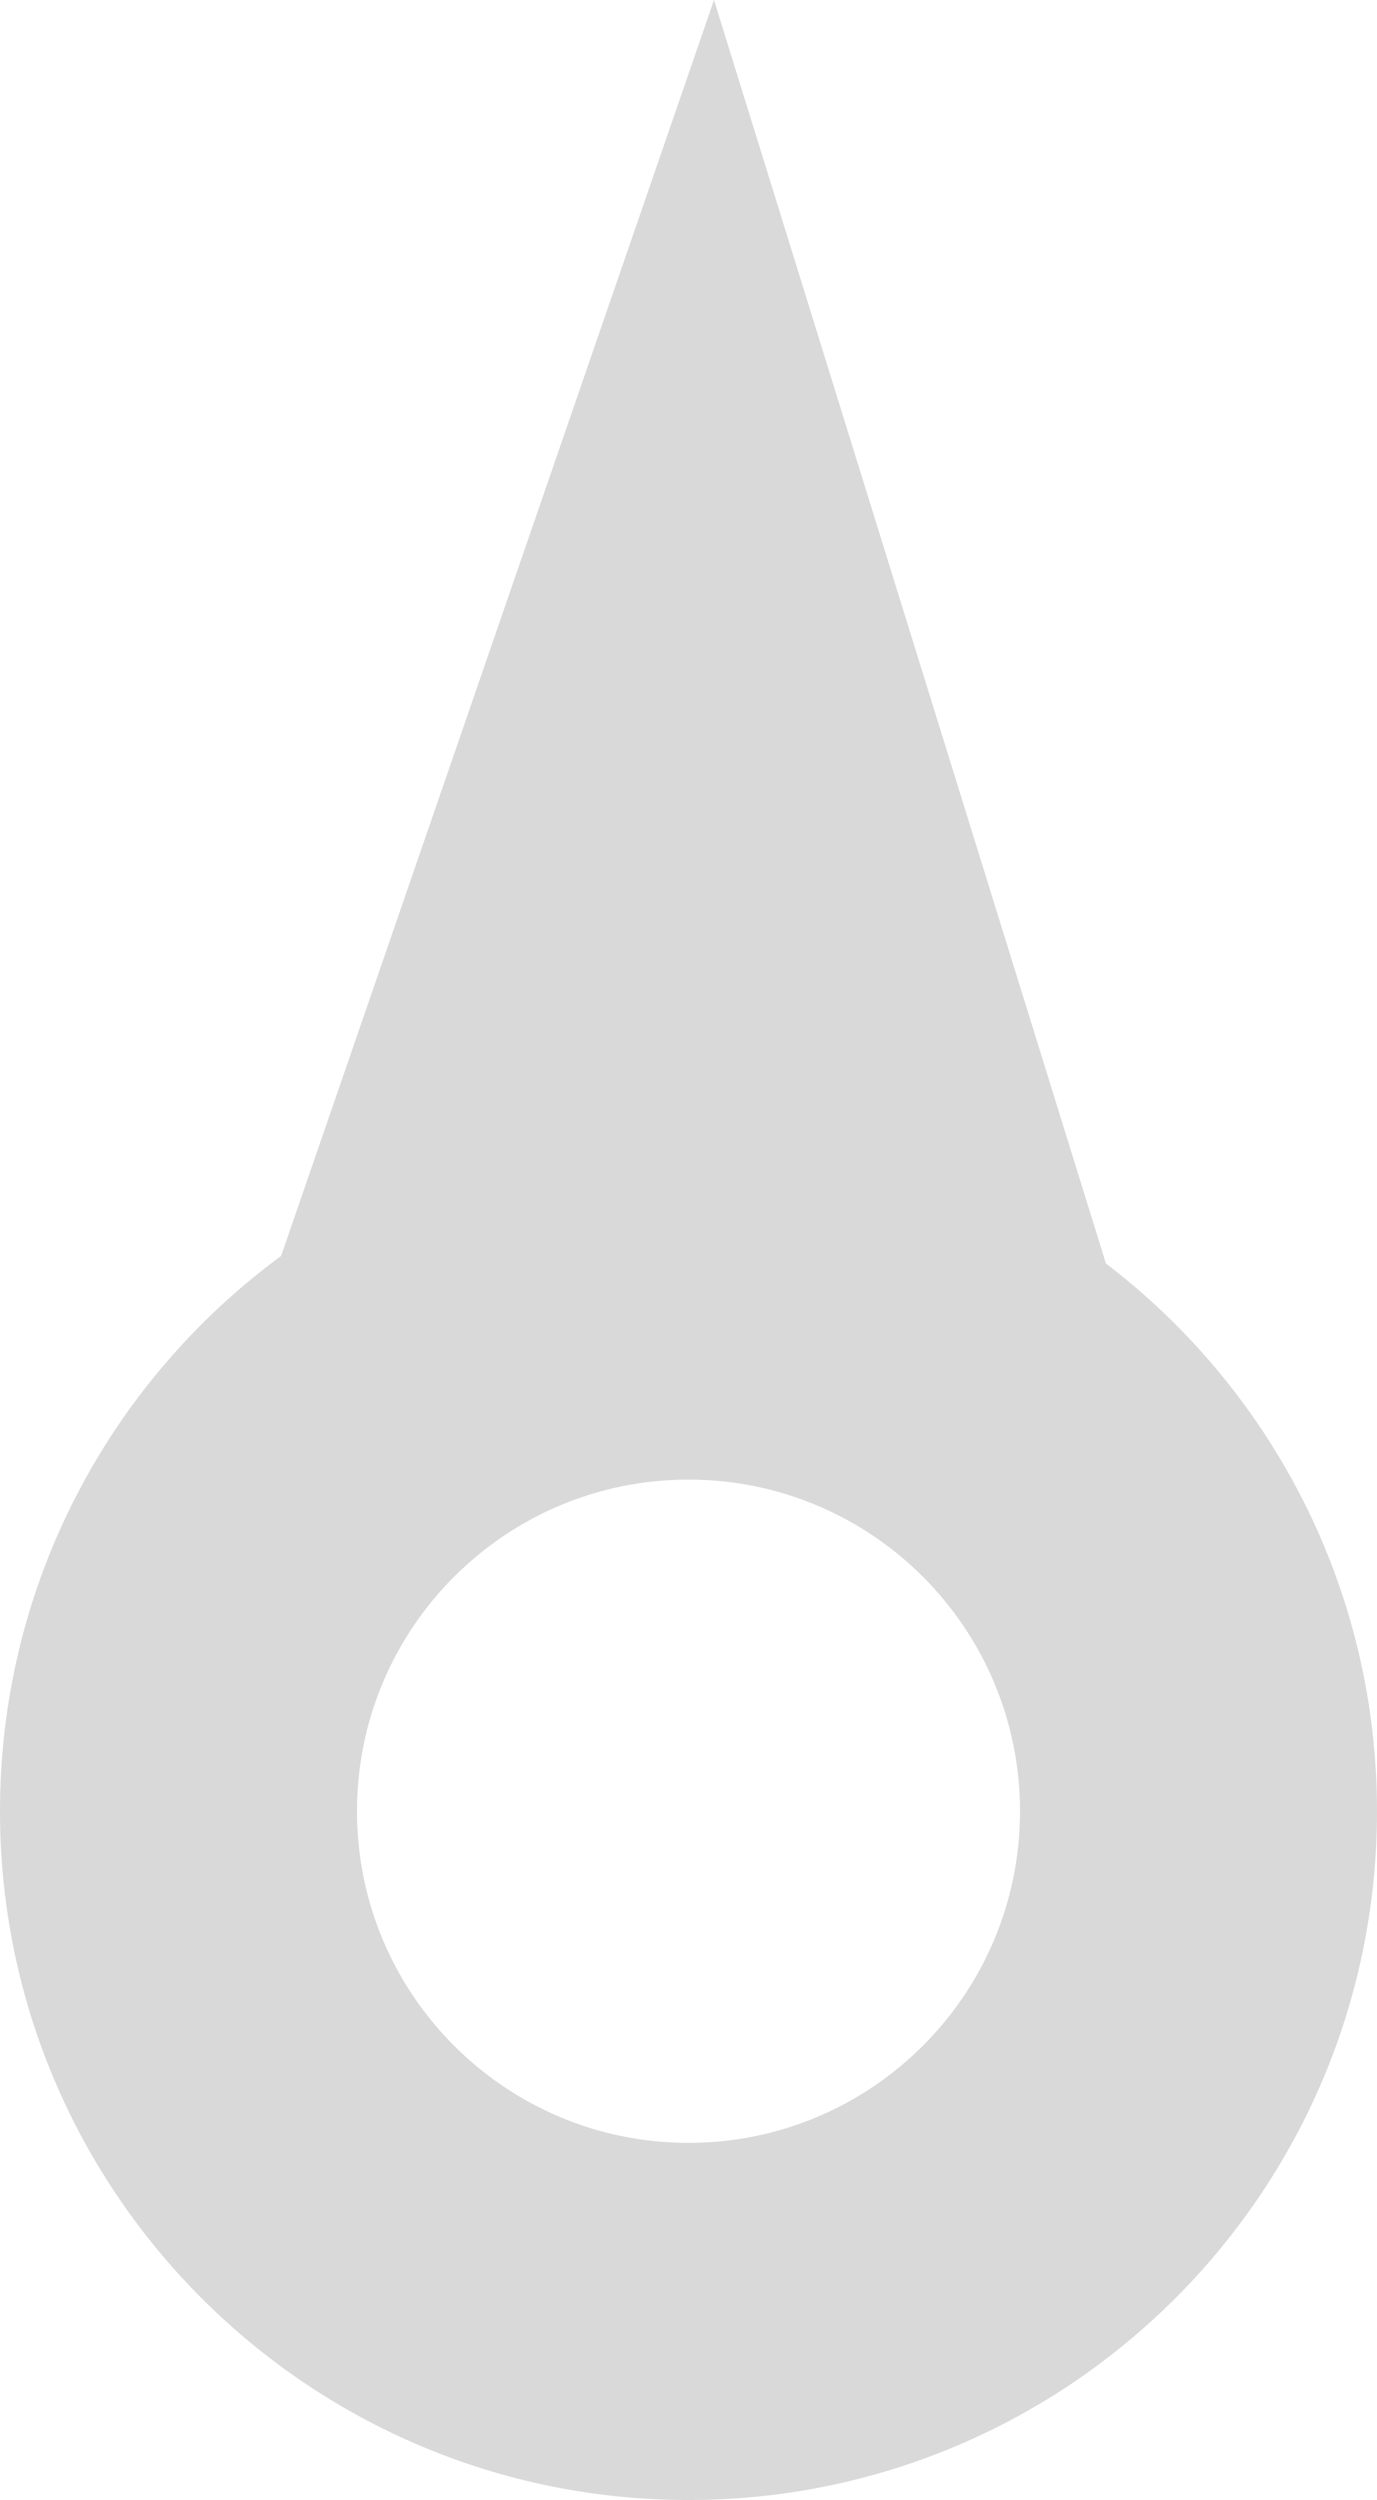 <svg width="27" height="49" viewBox="0 0 27 49" fill="none" xmlns="http://www.w3.org/2000/svg">
<path fill-rule="evenodd" clip-rule="evenodd" d="M13.5 29C9.91 29 7 31.91 7 35.5C7 39.09 9.91 42 13.5 42C17.09 42 20 39.09 20 35.5C20 31.91 17.09 29 13.5 29ZM14 0L5.512 24.616C2.169 27.073 0 31.033 0 35.5C0 42.956 6.044 49 13.5 49C20.956 49 27 42.956 27 35.5C27 31.122 24.916 27.23 21.685 24.764L14 0Z" fill="#D9D9D9"/>
</svg>
